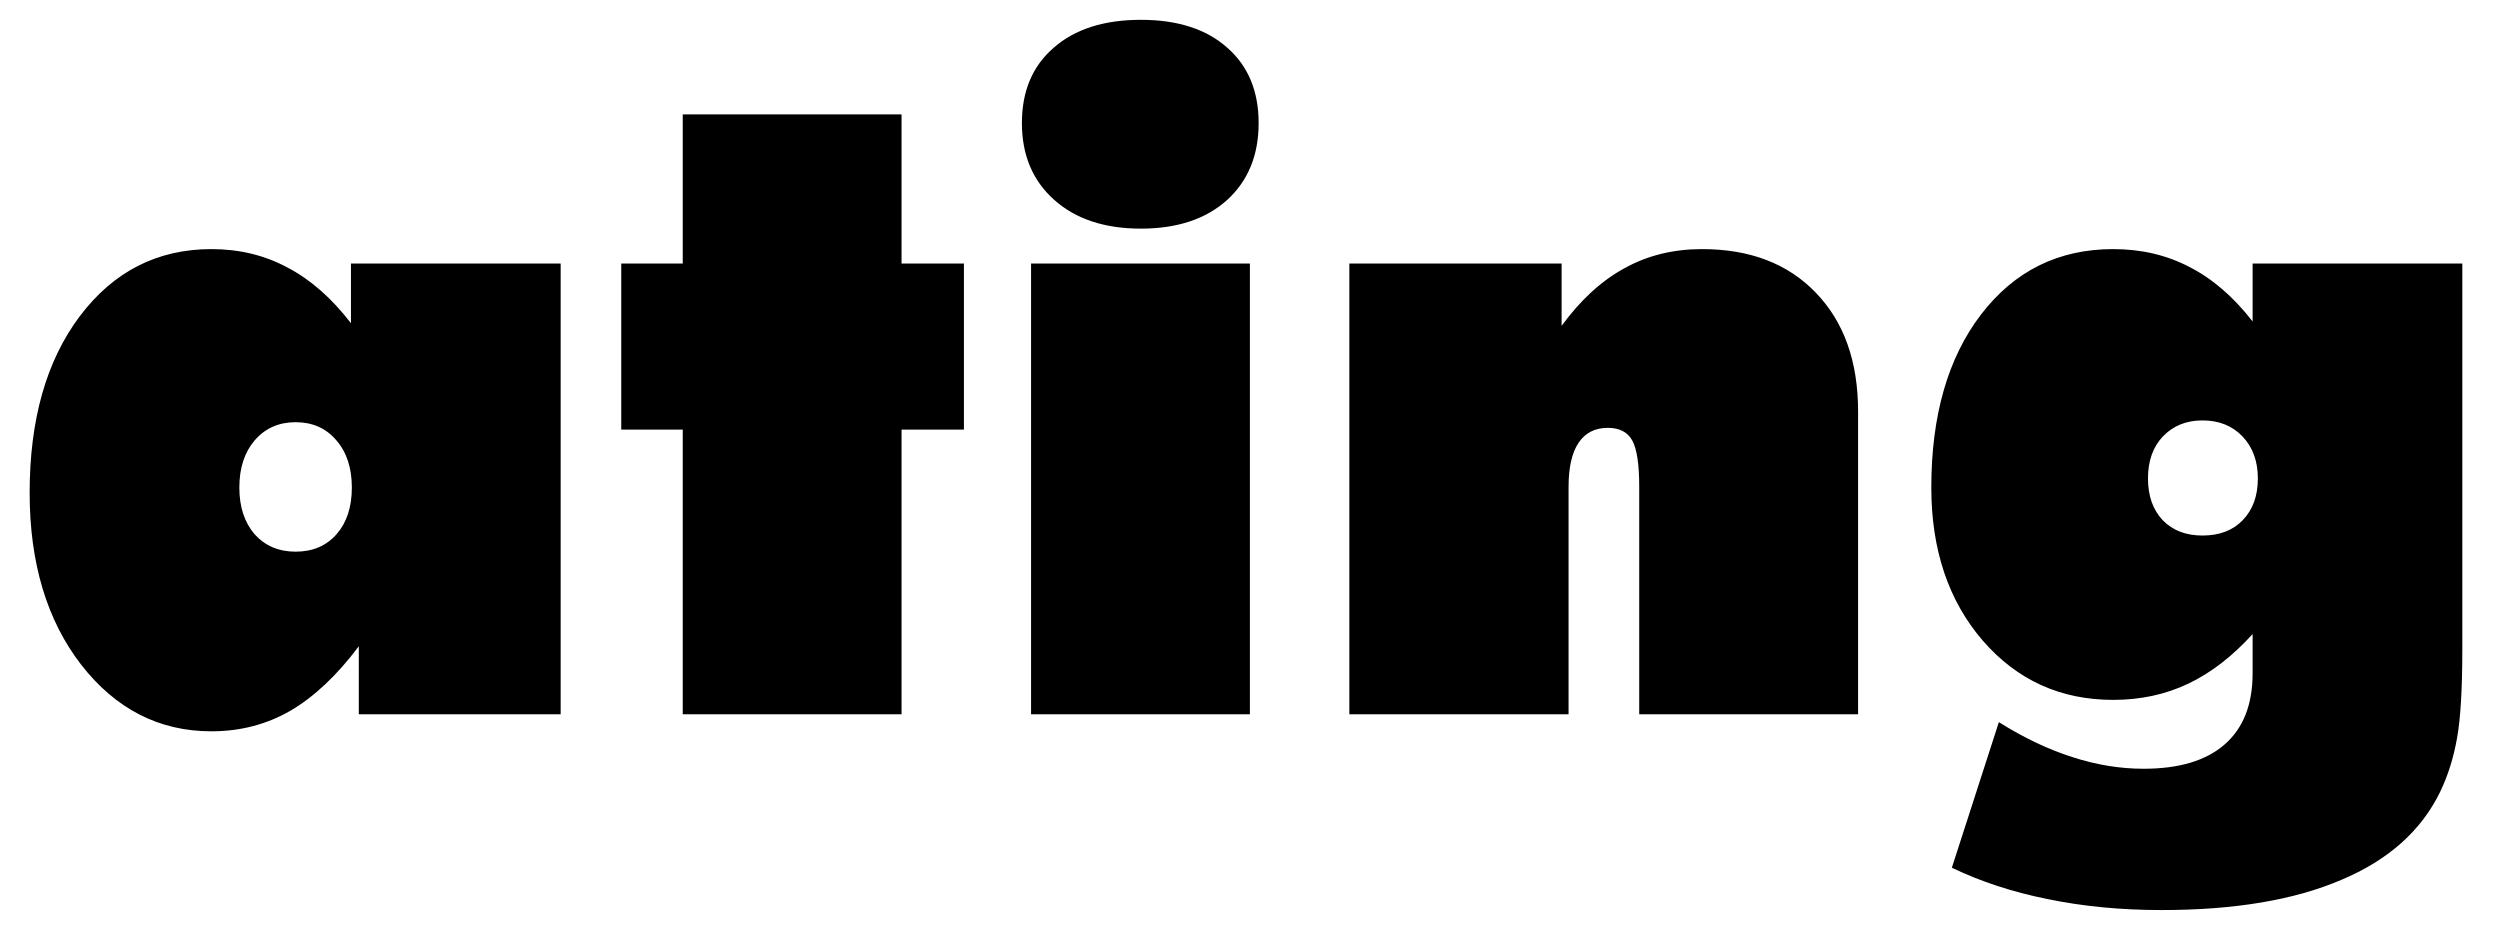 <svg width="42" height="16" viewBox="0 0 42 16" fill="none" xmlns="http://www.w3.org/2000/svg">
<path d="M4.021 8.191C4.021 8.514 4.106 8.775 4.277 8.975C4.453 9.17 4.683 9.268 4.966 9.268C5.254 9.268 5.483 9.17 5.654 8.975C5.825 8.78 5.911 8.519 5.911 8.191C5.911 7.859 5.823 7.593 5.647 7.393C5.476 7.193 5.249 7.093 4.966 7.093C4.683 7.093 4.453 7.195 4.277 7.4C4.106 7.601 4.021 7.864 4.021 8.191ZM6.028 12V10.857C5.662 11.346 5.278 11.707 4.878 11.941C4.478 12.171 4.036 12.286 3.552 12.286C2.673 12.286 1.943 11.912 1.362 11.165C0.786 10.418 0.498 9.456 0.498 8.279C0.498 7.049 0.779 6.06 1.34 5.313C1.907 4.561 2.644 4.185 3.552 4.185C4.021 4.185 4.446 4.288 4.827 4.493C5.212 4.693 5.569 5.005 5.896 5.43V4.427H9.419V12H6.028ZM11.47 12V7.217H10.437V4.427H11.47V1.922H15.146V4.427H16.194V7.217H15.146V12H11.47ZM21.145 2.068C21.145 2.61 20.967 3.042 20.61 3.365C20.254 3.682 19.773 3.841 19.168 3.841C18.557 3.841 18.071 3.68 17.71 3.357C17.349 3.035 17.168 2.605 17.168 2.068C17.168 1.531 17.346 1.109 17.703 0.801C18.059 0.489 18.547 0.333 19.168 0.333C19.783 0.333 20.266 0.489 20.618 0.801C20.969 1.109 21.145 1.531 21.145 2.068ZM17.322 12V4.427H20.998V12H17.322ZM22.669 12V4.427H26.235V5.474C26.553 5.04 26.904 4.717 27.29 4.507C27.676 4.292 28.11 4.185 28.594 4.185C29.399 4.185 30.037 4.429 30.505 4.917C30.979 5.406 31.216 6.072 31.216 6.917V12H27.539V8.177C27.539 7.801 27.5 7.542 27.422 7.4C27.344 7.259 27.207 7.188 27.012 7.188C26.797 7.188 26.633 7.271 26.521 7.437C26.409 7.603 26.352 7.85 26.352 8.177V12H22.669ZM36.086 8.038C36.086 8.331 36.169 8.565 36.335 8.741C36.502 8.912 36.724 8.997 37.002 8.997C37.285 8.997 37.51 8.912 37.676 8.741C37.847 8.565 37.932 8.331 37.932 8.038C37.932 7.75 37.847 7.515 37.676 7.334C37.505 7.154 37.28 7.063 37.002 7.063C36.728 7.063 36.506 7.154 36.335 7.334C36.169 7.51 36.086 7.745 36.086 8.038ZM37.844 11.312V10.652C37.502 11.028 37.141 11.307 36.76 11.487C36.379 11.668 35.959 11.758 35.501 11.758C34.617 11.758 33.887 11.426 33.31 10.762C32.734 10.093 32.446 9.236 32.446 8.191C32.446 6.98 32.725 6.011 33.281 5.284C33.843 4.551 34.583 4.185 35.501 4.185C35.974 4.185 36.401 4.285 36.782 4.485C37.168 4.681 37.522 4.986 37.844 5.401V4.427H41.367V10.901C41.367 11.57 41.338 12.068 41.279 12.396C41.221 12.727 41.126 13.03 40.994 13.304C40.676 13.958 40.122 14.451 39.331 14.783C38.545 15.12 37.539 15.289 36.313 15.289C35.63 15.289 34.993 15.227 34.402 15.105C33.816 14.988 33.279 14.812 32.791 14.578L33.581 12.132C34.002 12.396 34.412 12.591 34.812 12.718C35.217 12.85 35.618 12.915 36.013 12.915C36.609 12.915 37.063 12.779 37.376 12.505C37.688 12.232 37.844 11.834 37.844 11.312Z" fill="black"/>
</svg>
